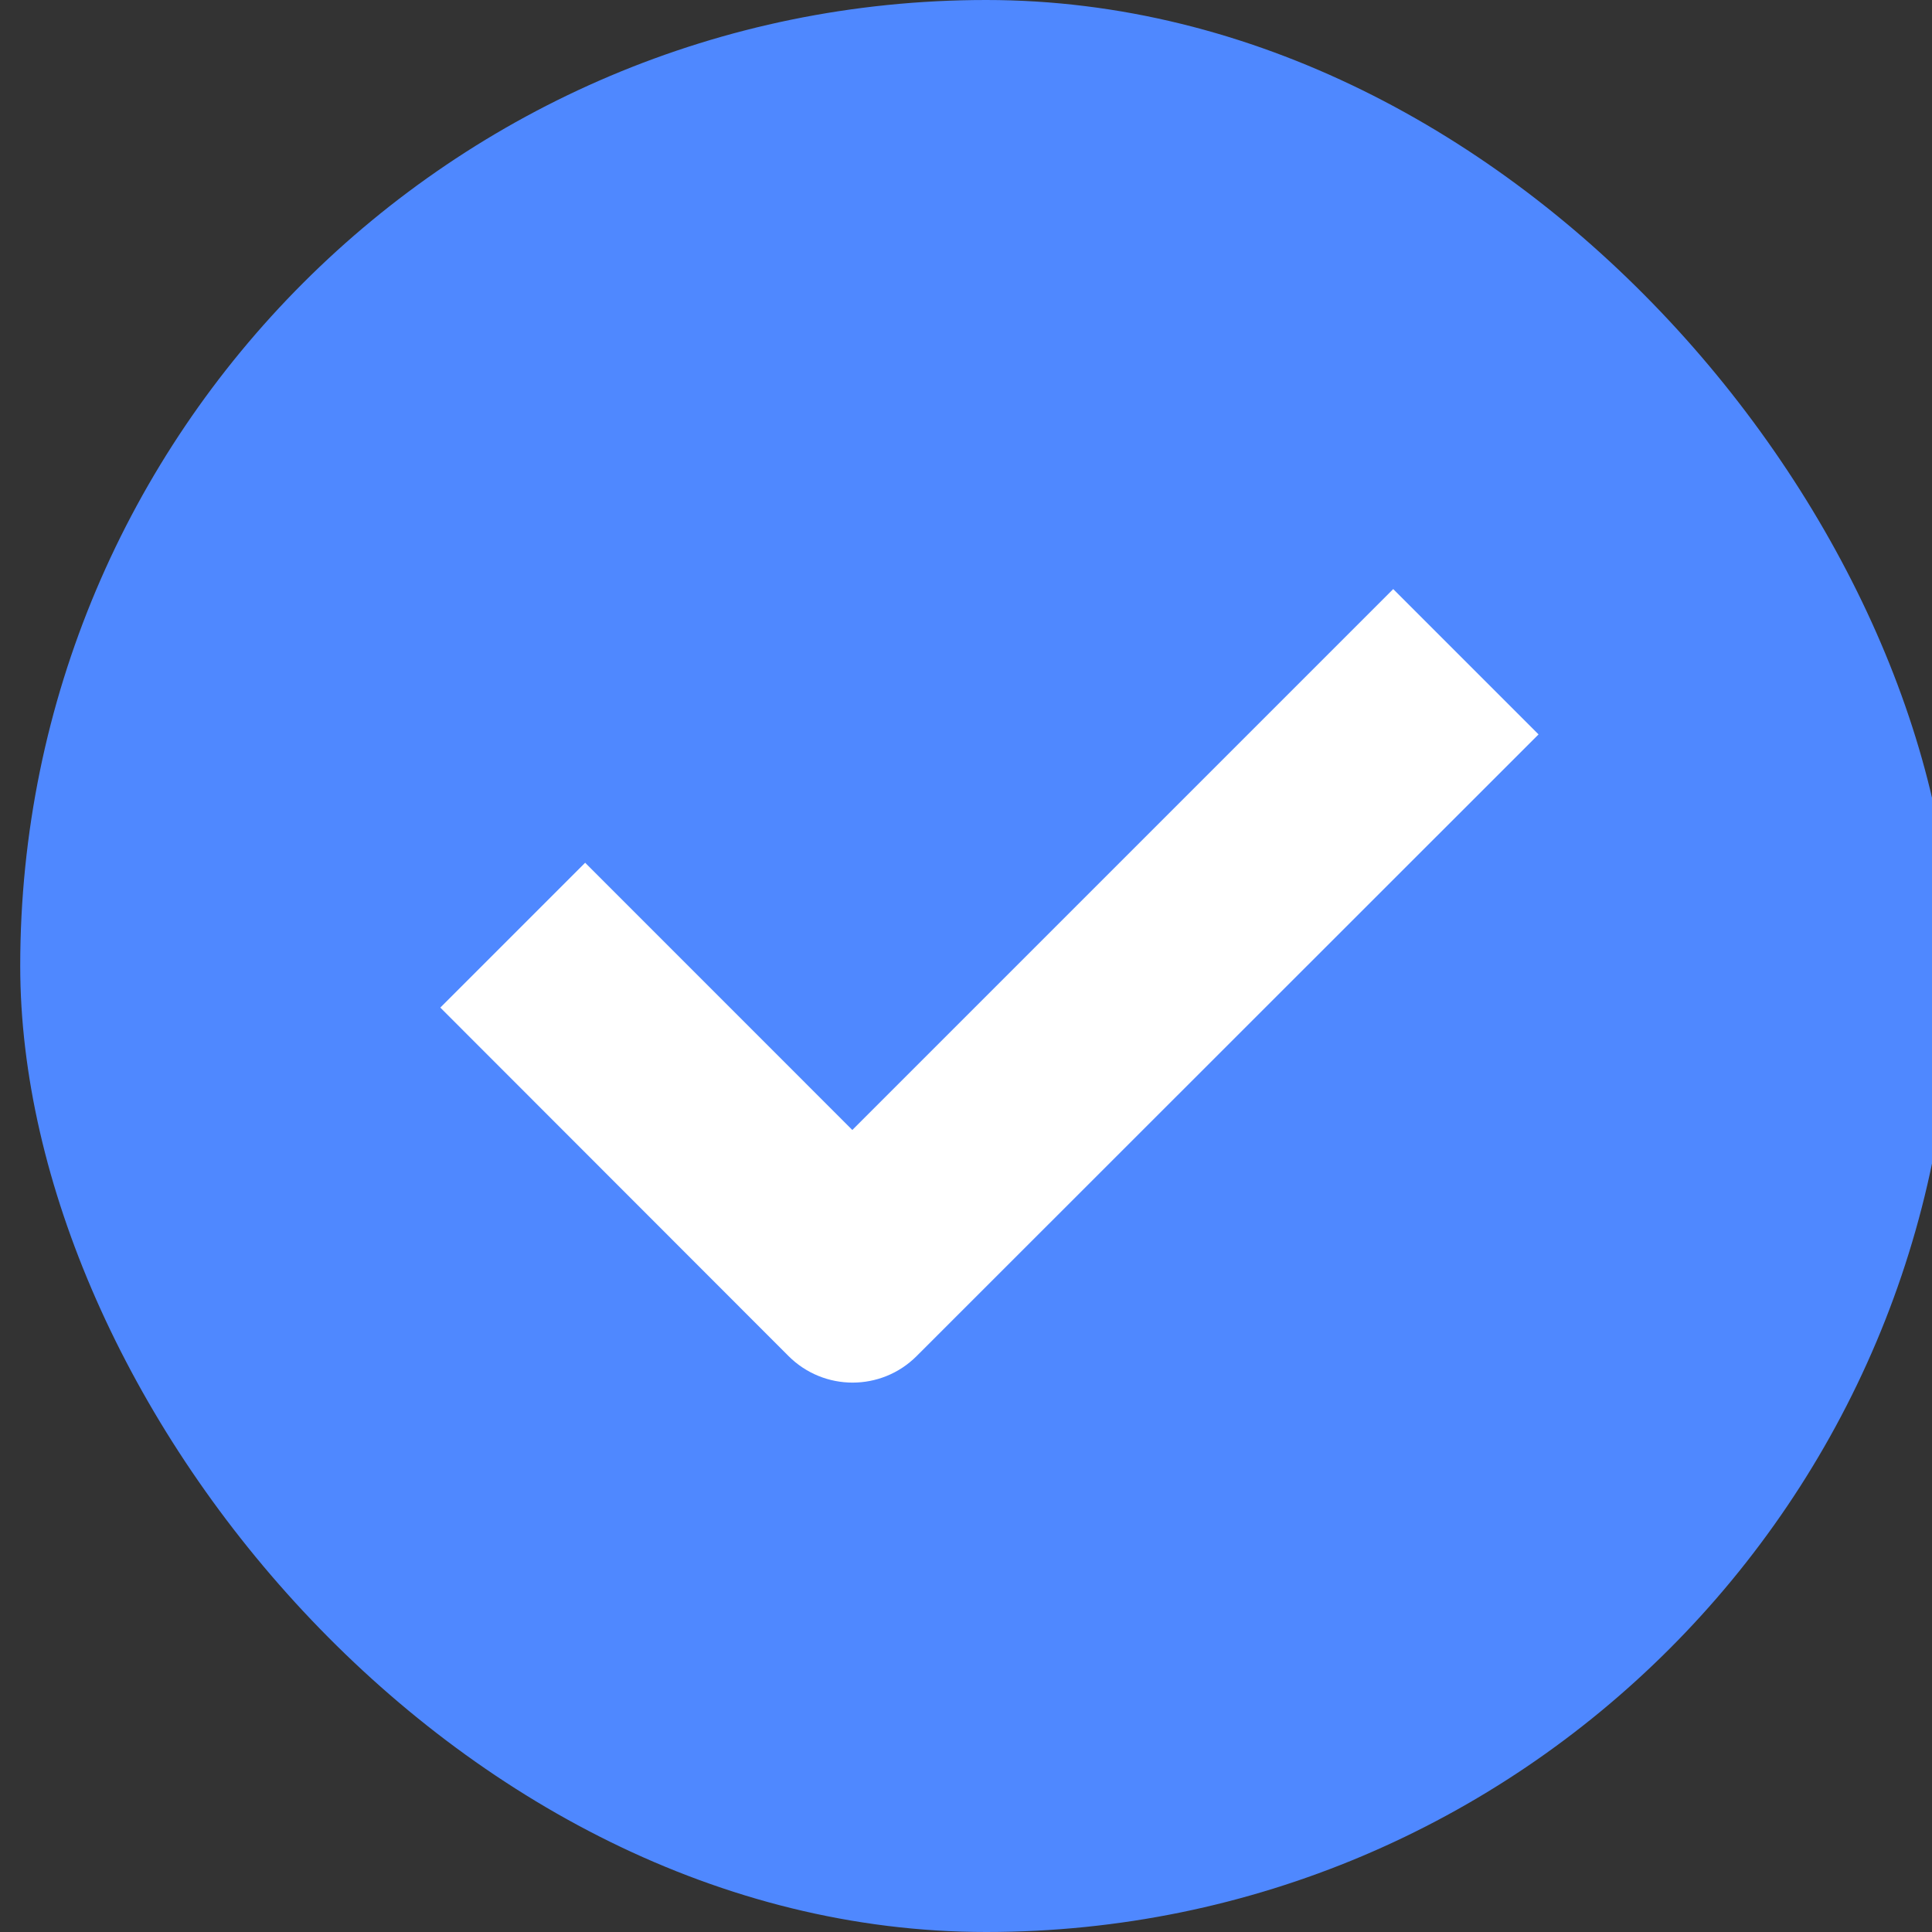 <svg width="32" height="32" viewBox="0 0 32 32" fill="none" xmlns="http://www.w3.org/2000/svg">
<rect x="0" y="0" width="32" height="32" fill="#333333" stroke="none"/>
<g clip-path="url(#clip0_253_24959)">
<rect x="0.335" width="32" height="32" rx="16" fill="#4F88FF"/>
<path fill-rule="evenodd" clip-rule="evenodd" d="M14.117 19.423L23.076 10.464L24.776 12.164L14.828 22.108C14.438 22.498 13.805 22.498 13.414 22.107L8 16.689L9.692 14.997L14.117 19.423Z" fill="white" stroke="white"/>
</g>
<defs>
<clipPath id="clip0_253_24959">
<rect width="32" height="32" fill="white"/>
</clipPath>
</defs>
</svg>
